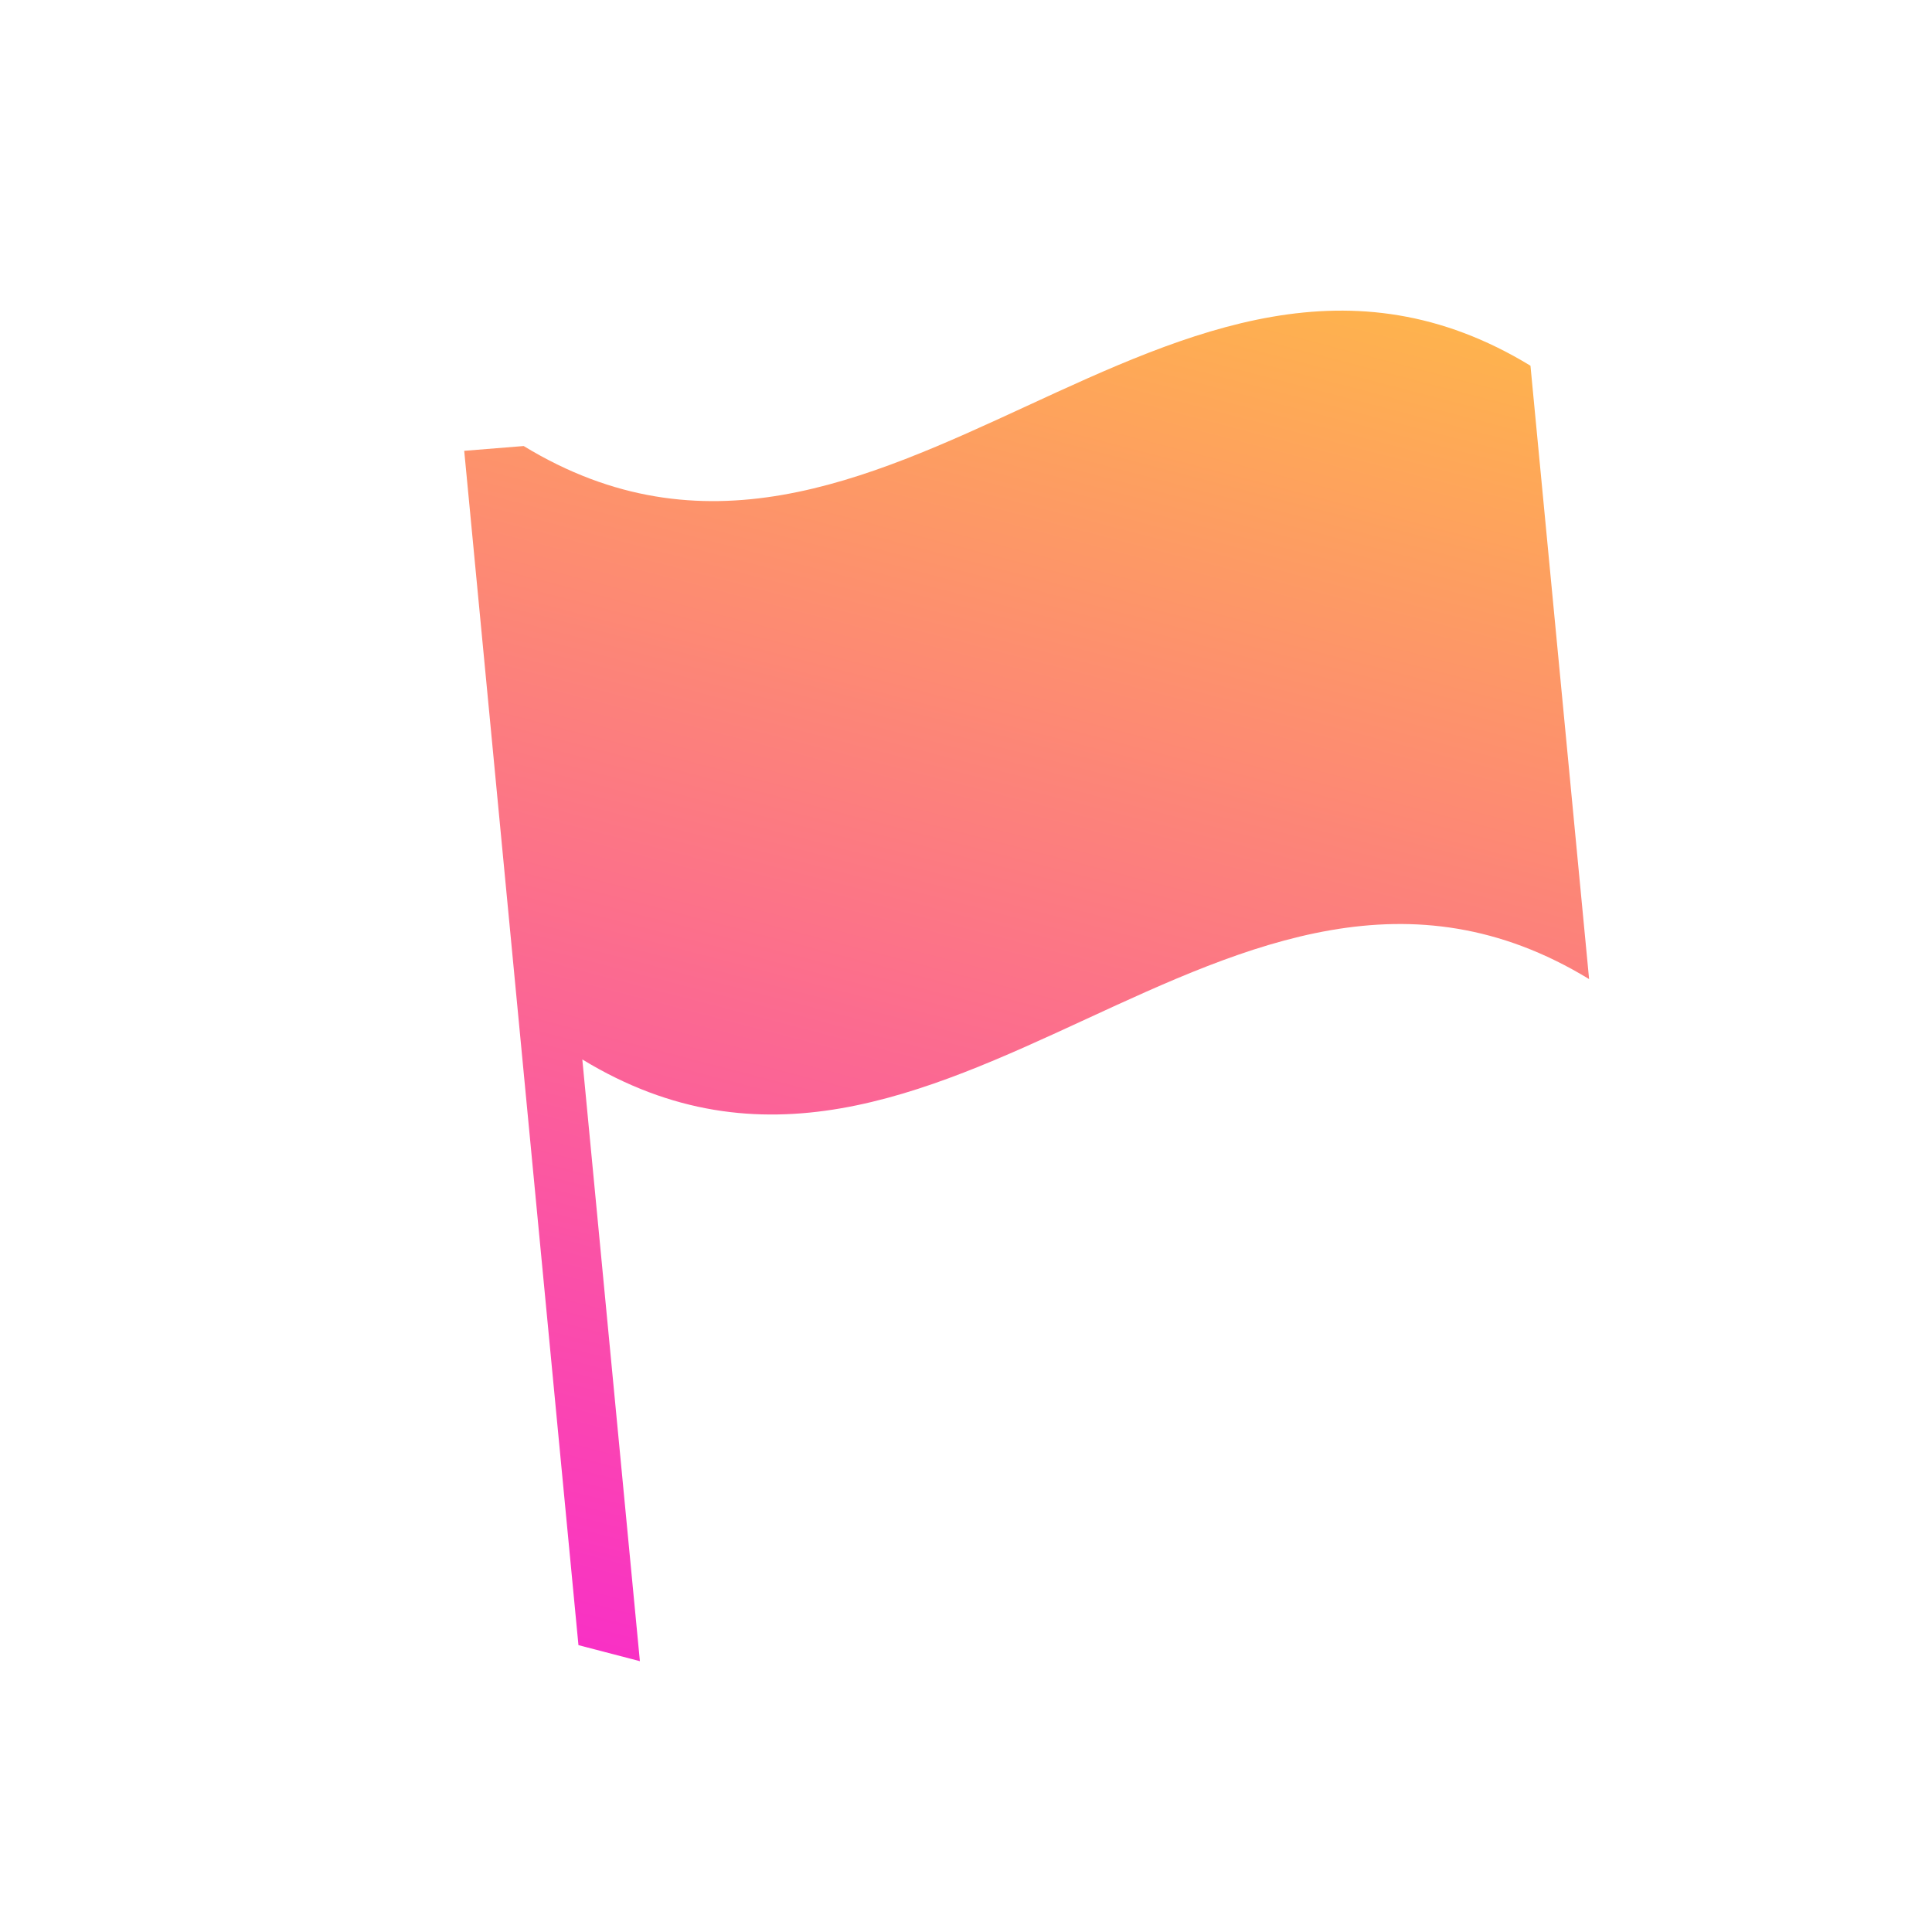<svg width="5052" height="5052" viewBox="0 0 5052 5052" fill="none" xmlns="http://www.w3.org/2000/svg">
<path d="M4155.34 2560.21C4104.36 2025.61 4053.25 1490.98 4002.01 956.308C3063.2 384.709 2308.31 1737.96 1369.37 1166.33L1213.88 1178.85L1512.6 4301.9L1673.25 4343.79L1522.7 2770.23L1522.73 2770.38C2461.78 3341.84 3216.58 1988.69 4155.34 2560.21Z" fill="url(#paint0_linear_727_266)"/>
<defs>
<linearGradient id="paint0_linear_727_266" x1="3189.34" y1="36.774" x2="1808.56" y2="5333.03" gradientUnits="userSpaceOnUse">
<stop stop-color="#FFC83A"/>
<stop offset="1" stop-color="#F812E1"/>
</linearGradient>
</defs>
</svg>
